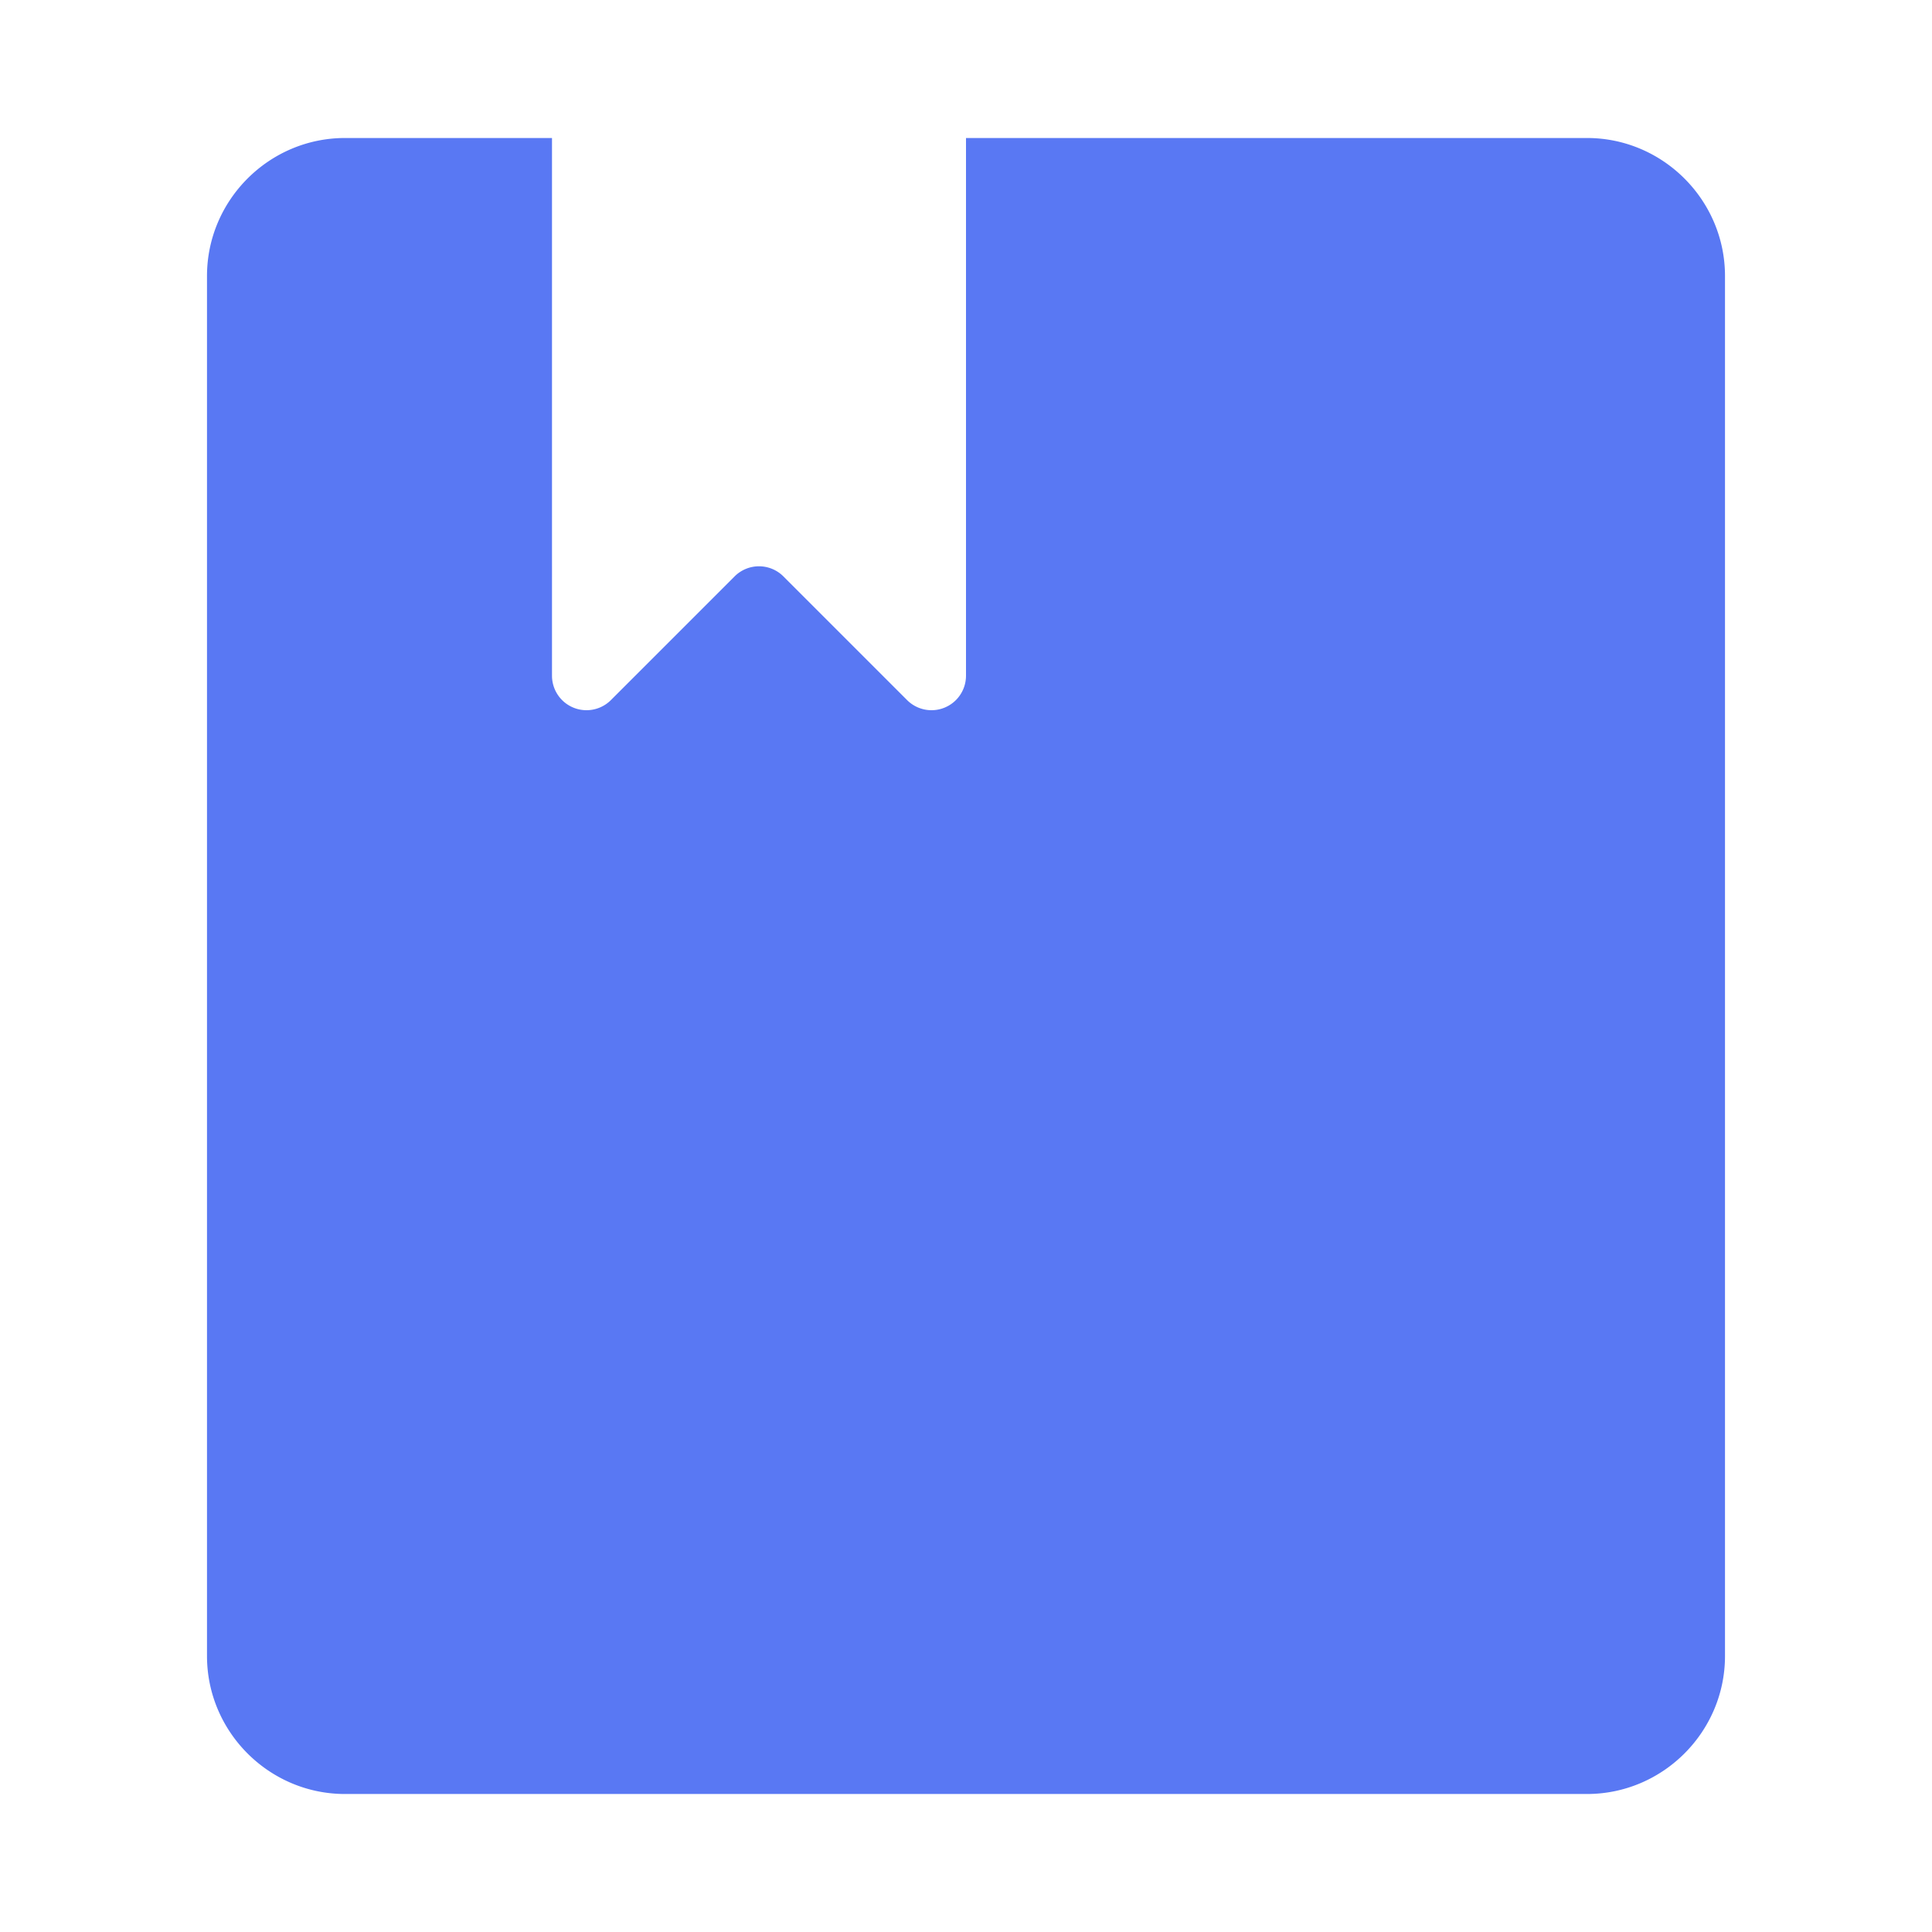 <?xml version="1.0" standalone="no"?><!DOCTYPE svg PUBLIC "-//W3C//DTD SVG 1.1//EN" "http://www.w3.org/Graphics/SVG/1.1/DTD/svg11.dtd"><svg t="1673071559715" class="icon" viewBox="0 0 1024 1024" version="1.1" xmlns="http://www.w3.org/2000/svg" p-id="2693" xmlns:xlink="http://www.w3.org/1999/xlink" width="200" height="200"><path d="M292.571 358.144a18.286 18.286 0 0 0 31.232 12.91l65.536-65.536a18.286 18.286 0 0 1 25.893 0l65.536 65.536A18.286 18.286 0 0 0 512 358.144V73.143h329.143c40.229 0 73.143 32.914 73.143 73.143v731.429c0 40.229-32.914 73.143-73.143 73.143H182.857c-40.229 0-73.143-32.914-73.143-73.143V146.286c0-40.229 32.914-73.143 73.143-73.143h109.714z" fill="#5978f3" p-id="2694"></path></svg>